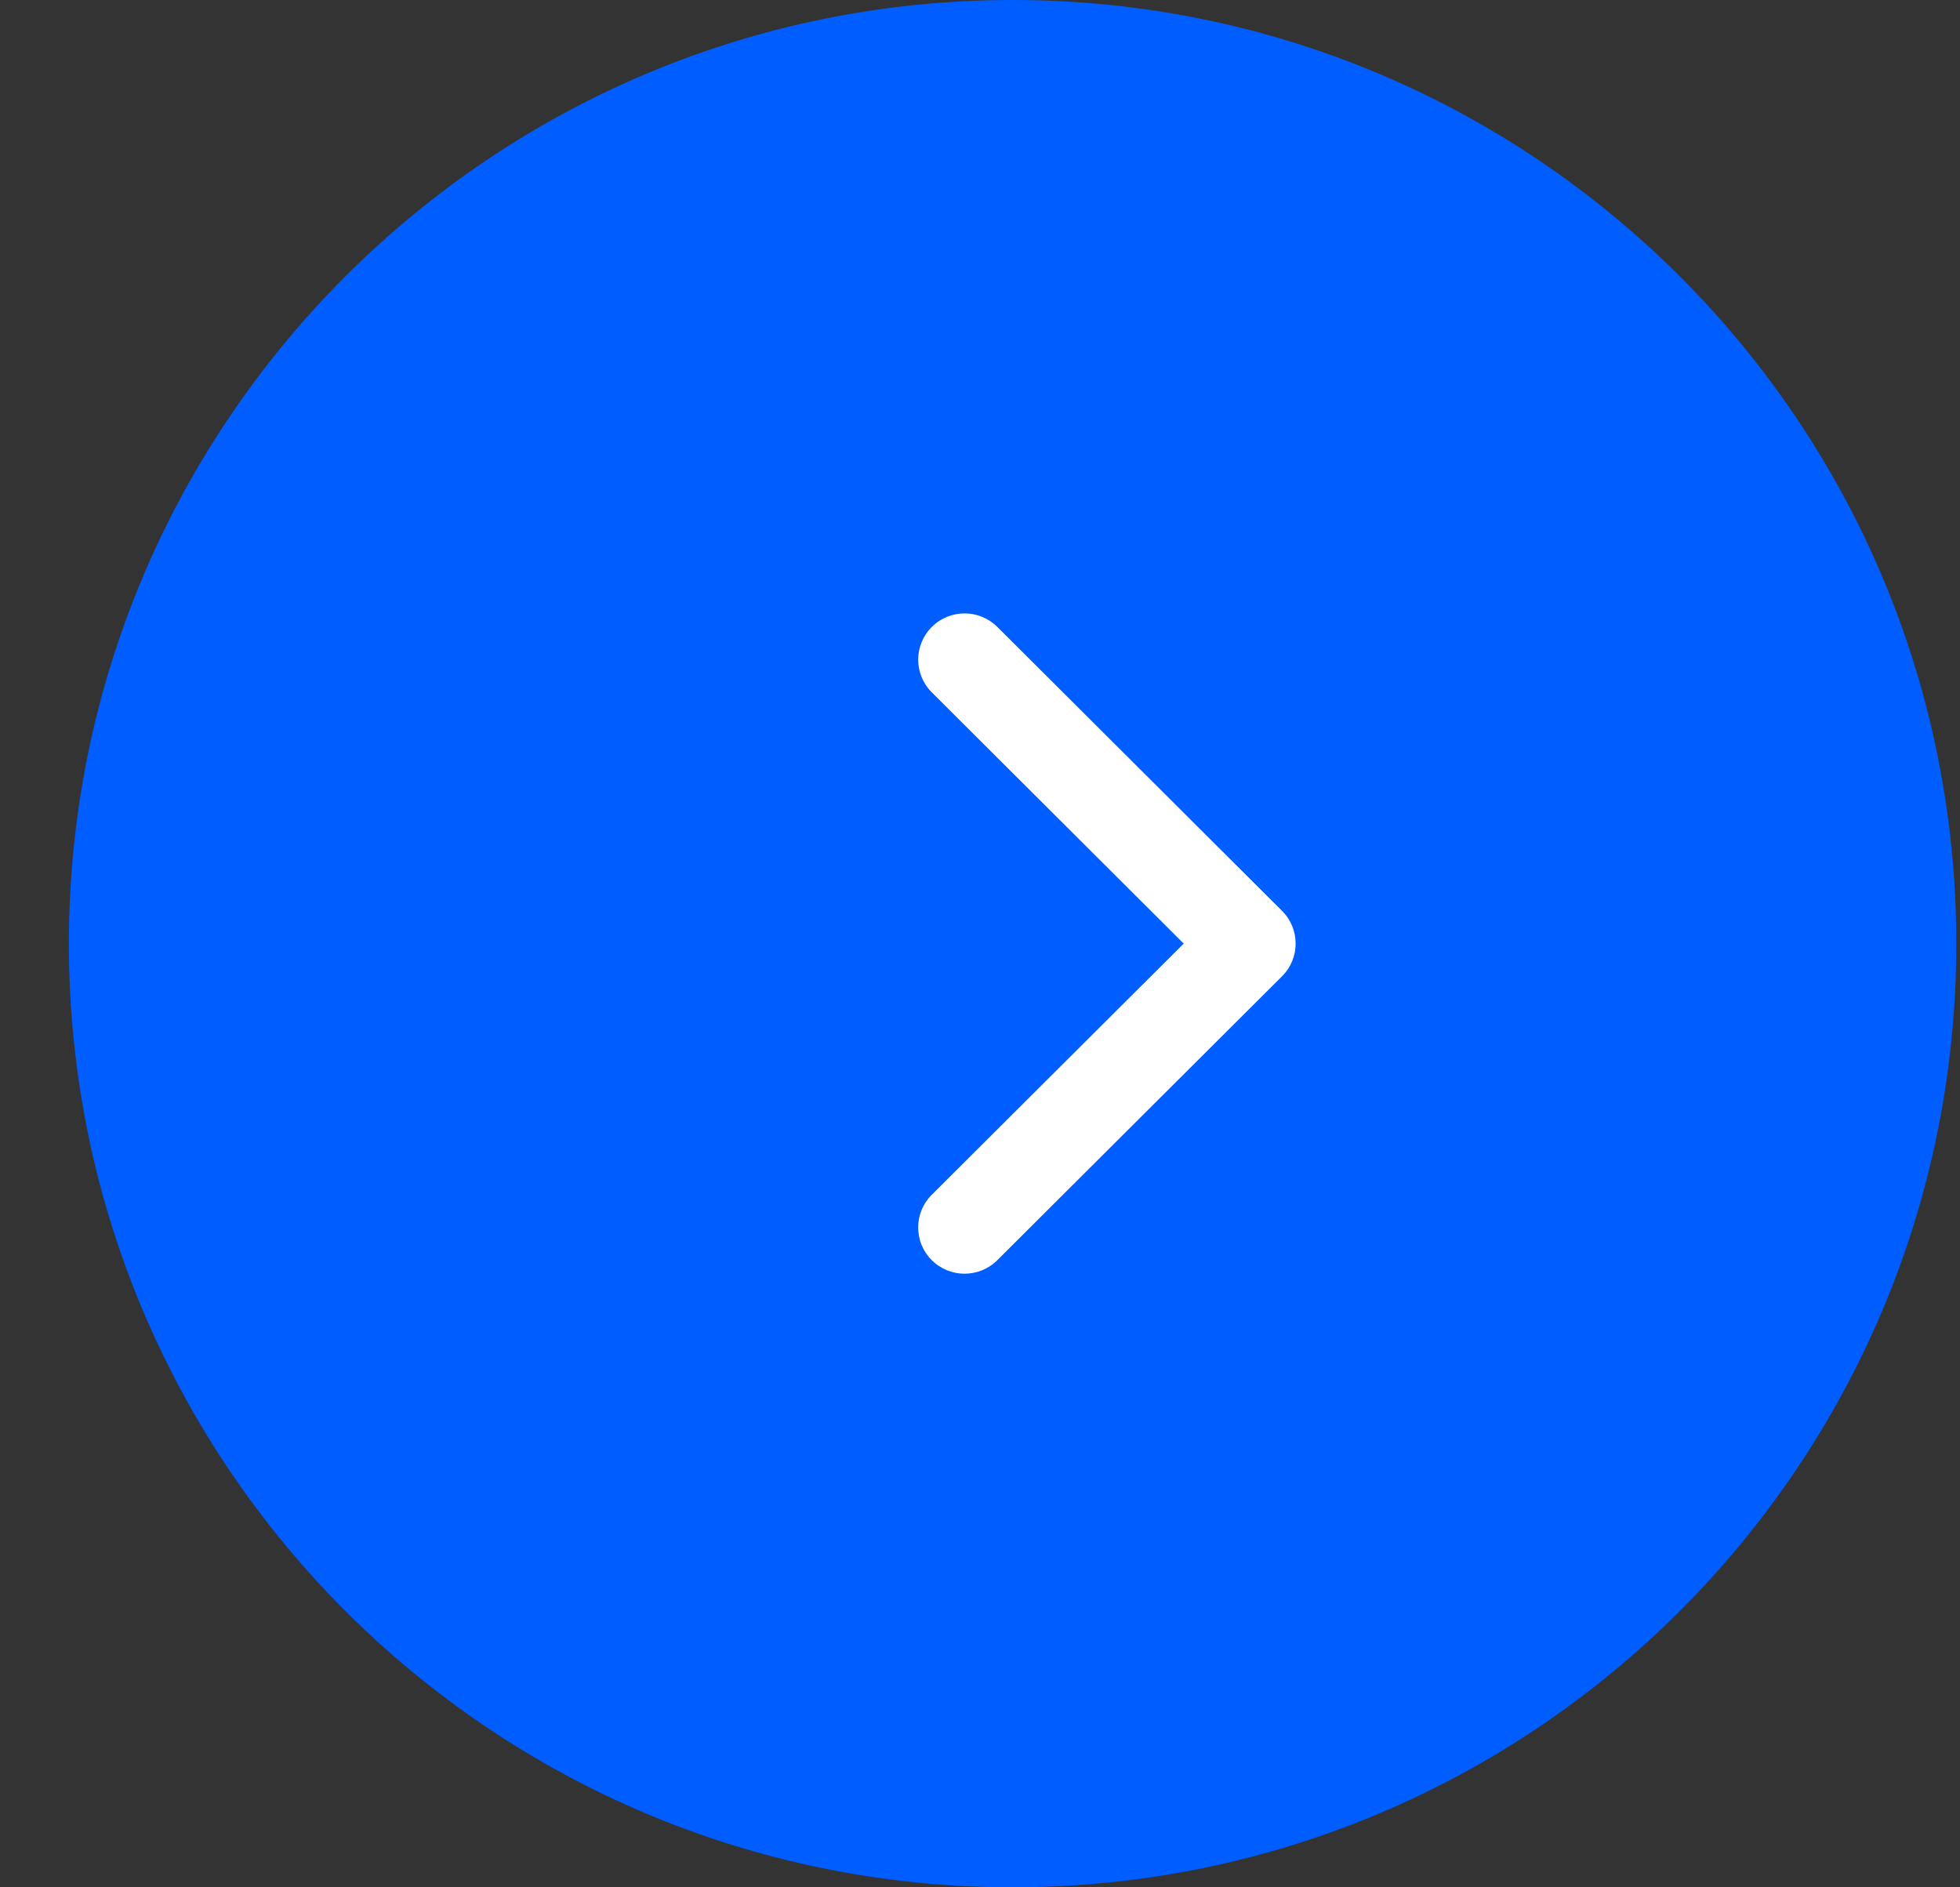 <svg width="27" height="26" viewBox="0 0 27 26" fill="none" xmlns="http://www.w3.org/2000/svg">
<rect x="0" y="0" width="27" height="26" fill="#333333" stroke="none"/>
<path fill-rule="evenodd" clip-rule="evenodd" d="M0.949 13C0.949 5.821 6.77 0 13.949 0C21.129 0 26.949 5.821 26.949 13C26.949 20.18 21.129 26 13.949 26C6.77 26 0.949 20.18 0.949 13Z" fill="#005DFF"/>
<path d="M17.661 13.449L13.739 17.36C13.489 17.609 13.085 17.609 12.835 17.36C12.586 17.112 12.586 16.708 12.835 16.46L16.306 12.999L12.836 9.538C12.586 9.289 12.586 8.886 12.836 8.637C13.085 8.388 13.489 8.388 13.739 8.637L17.661 12.548C17.786 12.673 17.848 12.836 17.848 12.999C17.848 13.162 17.786 13.325 17.661 13.449Z" fill="url(#paint0_linear)"/>
<defs>
<linearGradient id="paint0_linear" x1="17.848" y1="17.547" x2="4.452" y2="16.393" gradientUnits="userSpaceOnUse">
<stop stop-color="white"/>
</linearGradient>
</defs>
</svg>
